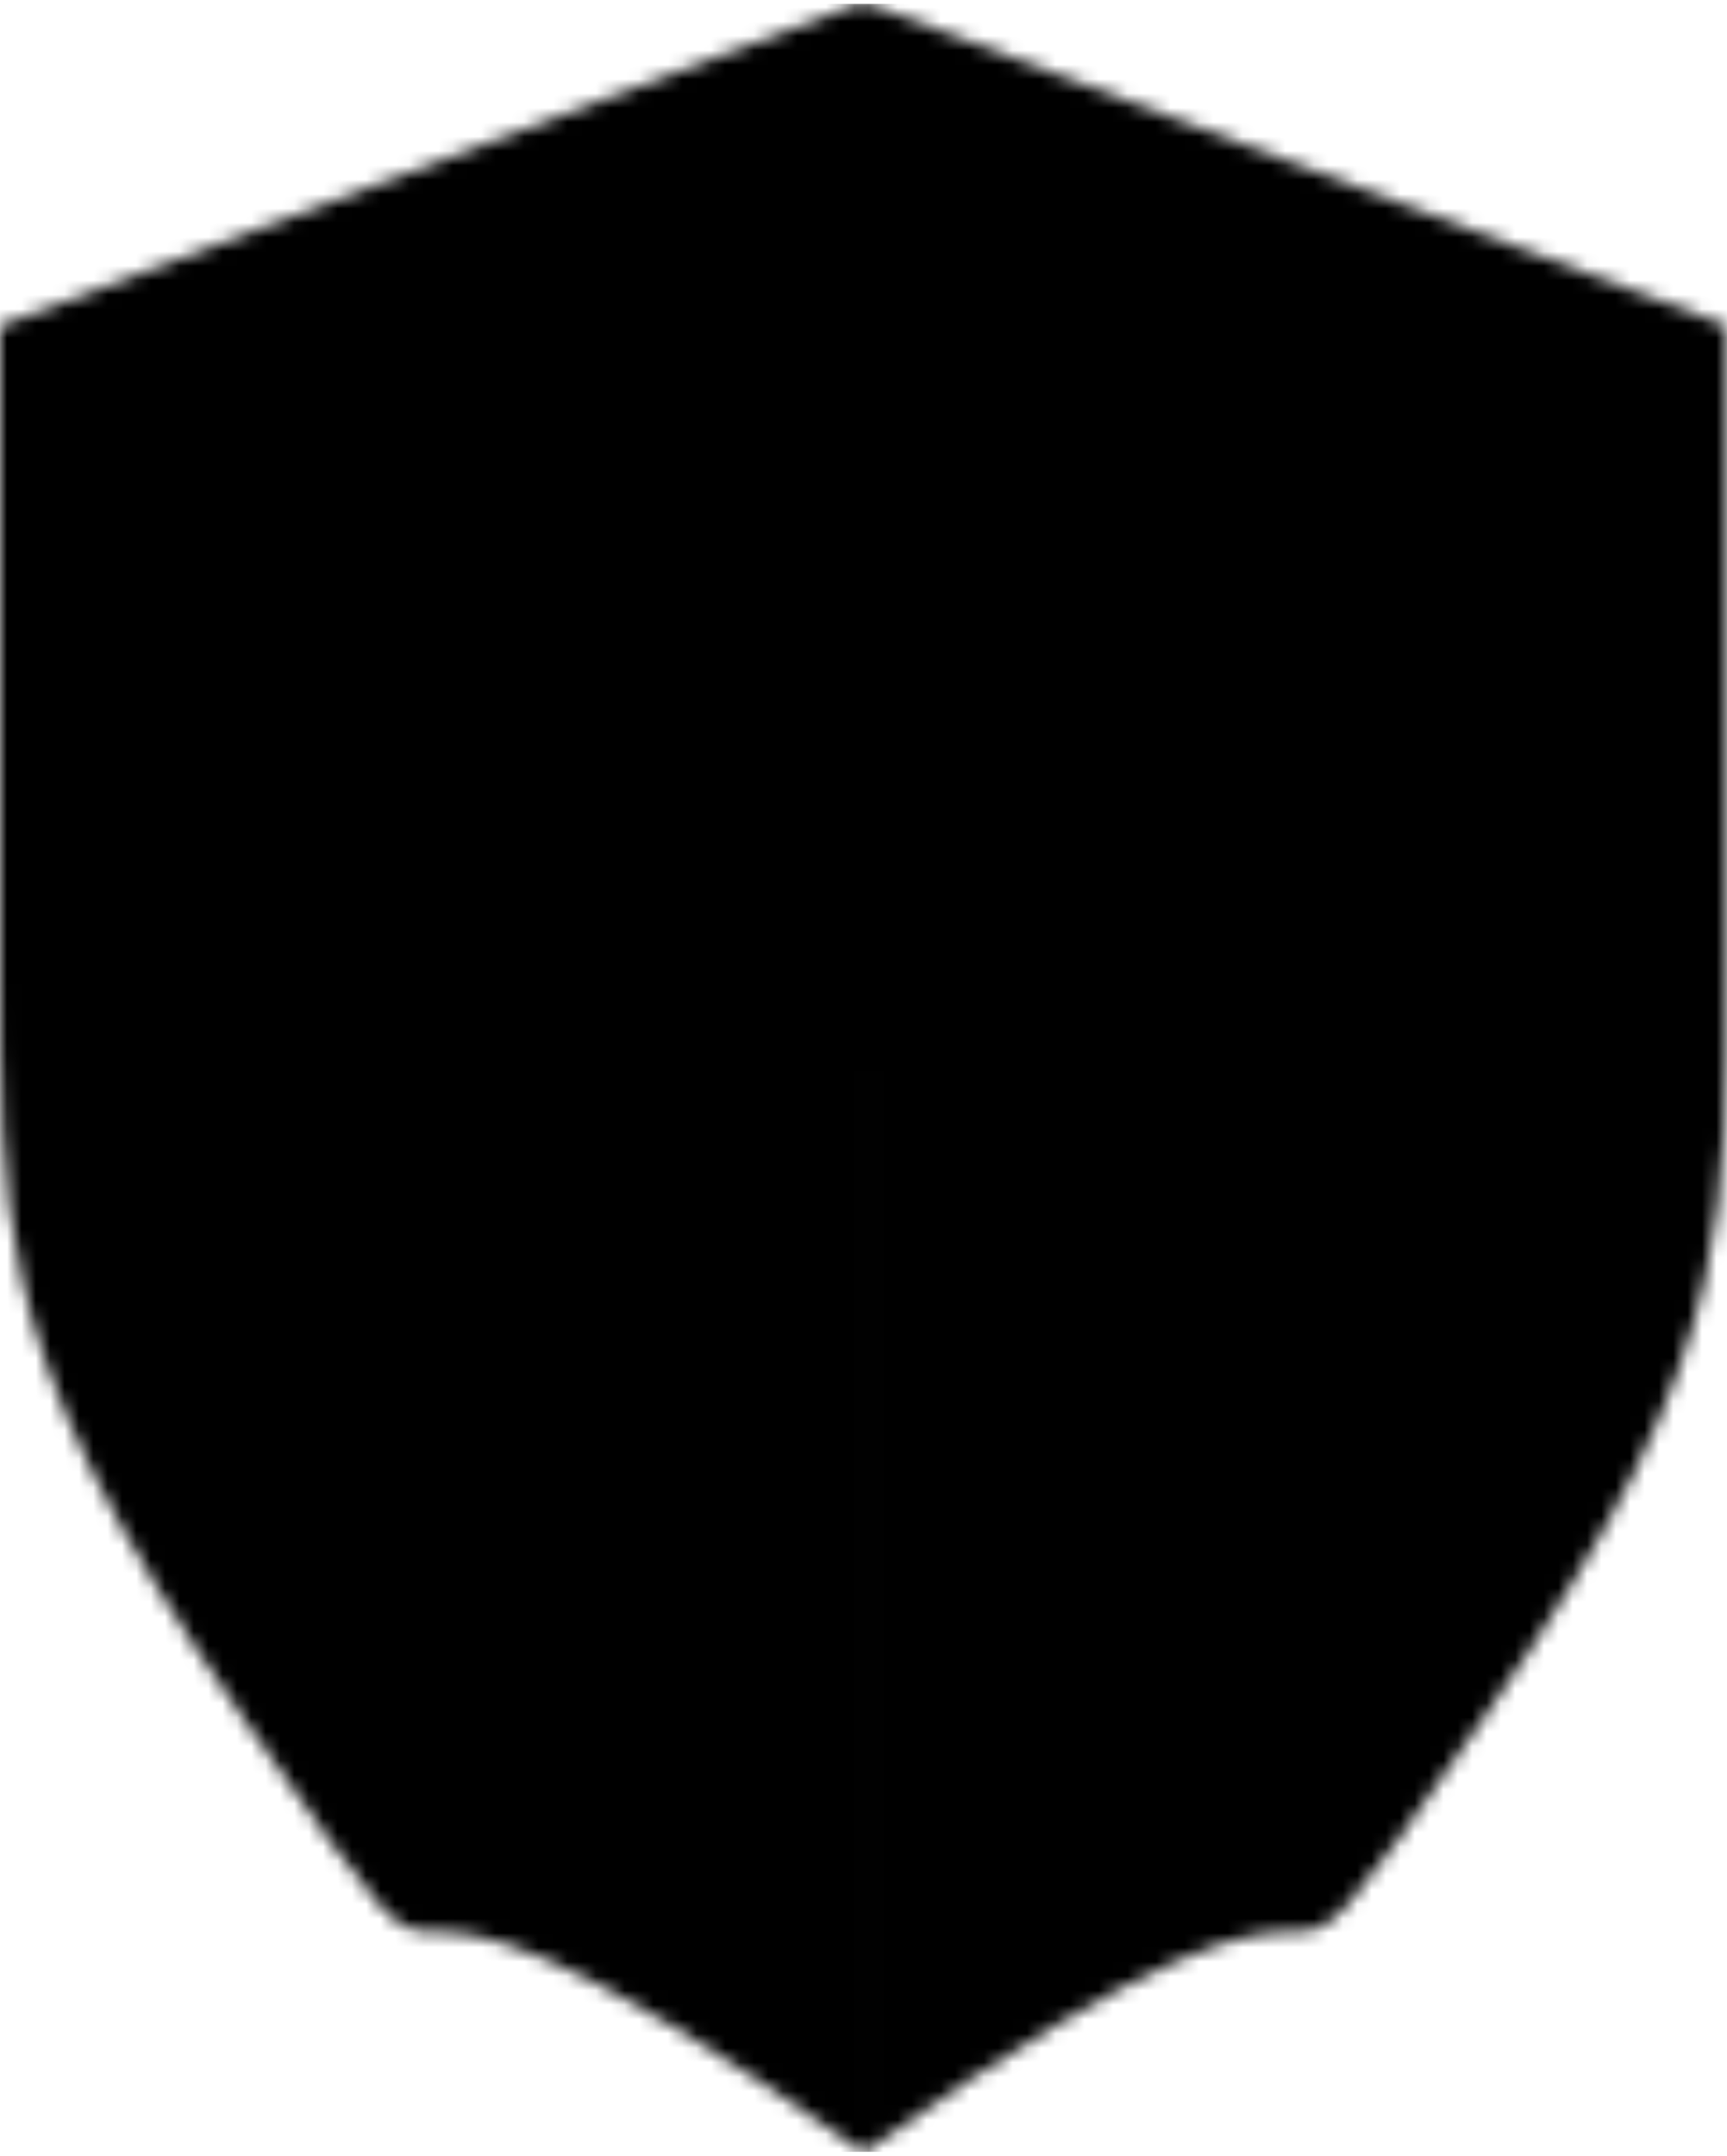 <svg width="120.25" height="150" viewBox="0 0 120.25 150" fill="none" xmlns="http://www.w3.org/2000/svg">
    <g>
        <mask id="b" style="mask-type:alpha" maskUnits="userSpaceOnUse" x="0" y="0"><svg width="120.25" height="150"
                viewBox="0 0 49.339 61.331" xml:space="preserve" xmlns="http://www.w3.org/2000/svg">
                <path style="fill:#000;stroke-width:.077" class="UnoptimicedTransforms"
                    d="m-307.397 89.805-24.53 9.199v18.244c0 3.492 0 6.174.626 8.967.767 3.422 2.474 7.01 6.273 12.459 8.572 12.292.18.01 17.748 12.462.046-.012-.024-.03.022-.042V89.857Zm.278 0 24.53 9.199v18.244c0 3.492.001 6.174-.625 8.967-.767 3.422-2.475 7.01-6.274 12.459-8.571 12.292-.18.01-17.747 12.462-.047-.012.024-.03-.023-.042V89.857Z"
                    transform="translate(331.928 -89.805)" />
            </svg></mask>
        <g mask="url(#b)"> <svg width="120.25" height="150" viewBox="0 0 49.339 61.325" xml:space="preserve"
                xmlns="http://www.w3.org/2000/svg">
                <path style="fill:hsl(219, 38%, 49%);stroke-width:.825;paint-order:markers stroke fill"
                    d="M-728.269 622.992h49.34v-61.325h-49.34z" transform="translate(728.269 -561.667)" />
                <path style="fill:hsl(339, 32%, 34%);stroke-width:.187"
                    d="m-700.613 601.4 21.582-21.593.05 4.343.051 4.343-17.241 17.25-17.242 17.249h-8.782zm8.69 8.692 12.892-12.9.05 4.343.051 4.343-8.552 8.557-8.552 8.557h-8.783zm-36.346 5.936v-4.347l24.666-24.676 24.666-24.676v8.974l-24.528 24.536-24.529 24.536h-.275zm0-17.153v-4.393l16.401-16.407 16.401-16.408 4.341.05 4.342.05-20.743 20.751-20.742 20.75zm0-17.386v-4.394l7.712-7.714 7.713-7.714 4.34.05 4.342.05-12.054 12.058-12.053 12.057z"
                    transform="translate(728.269 -561.667)" />
            </svg></g>
    </g>
</svg>